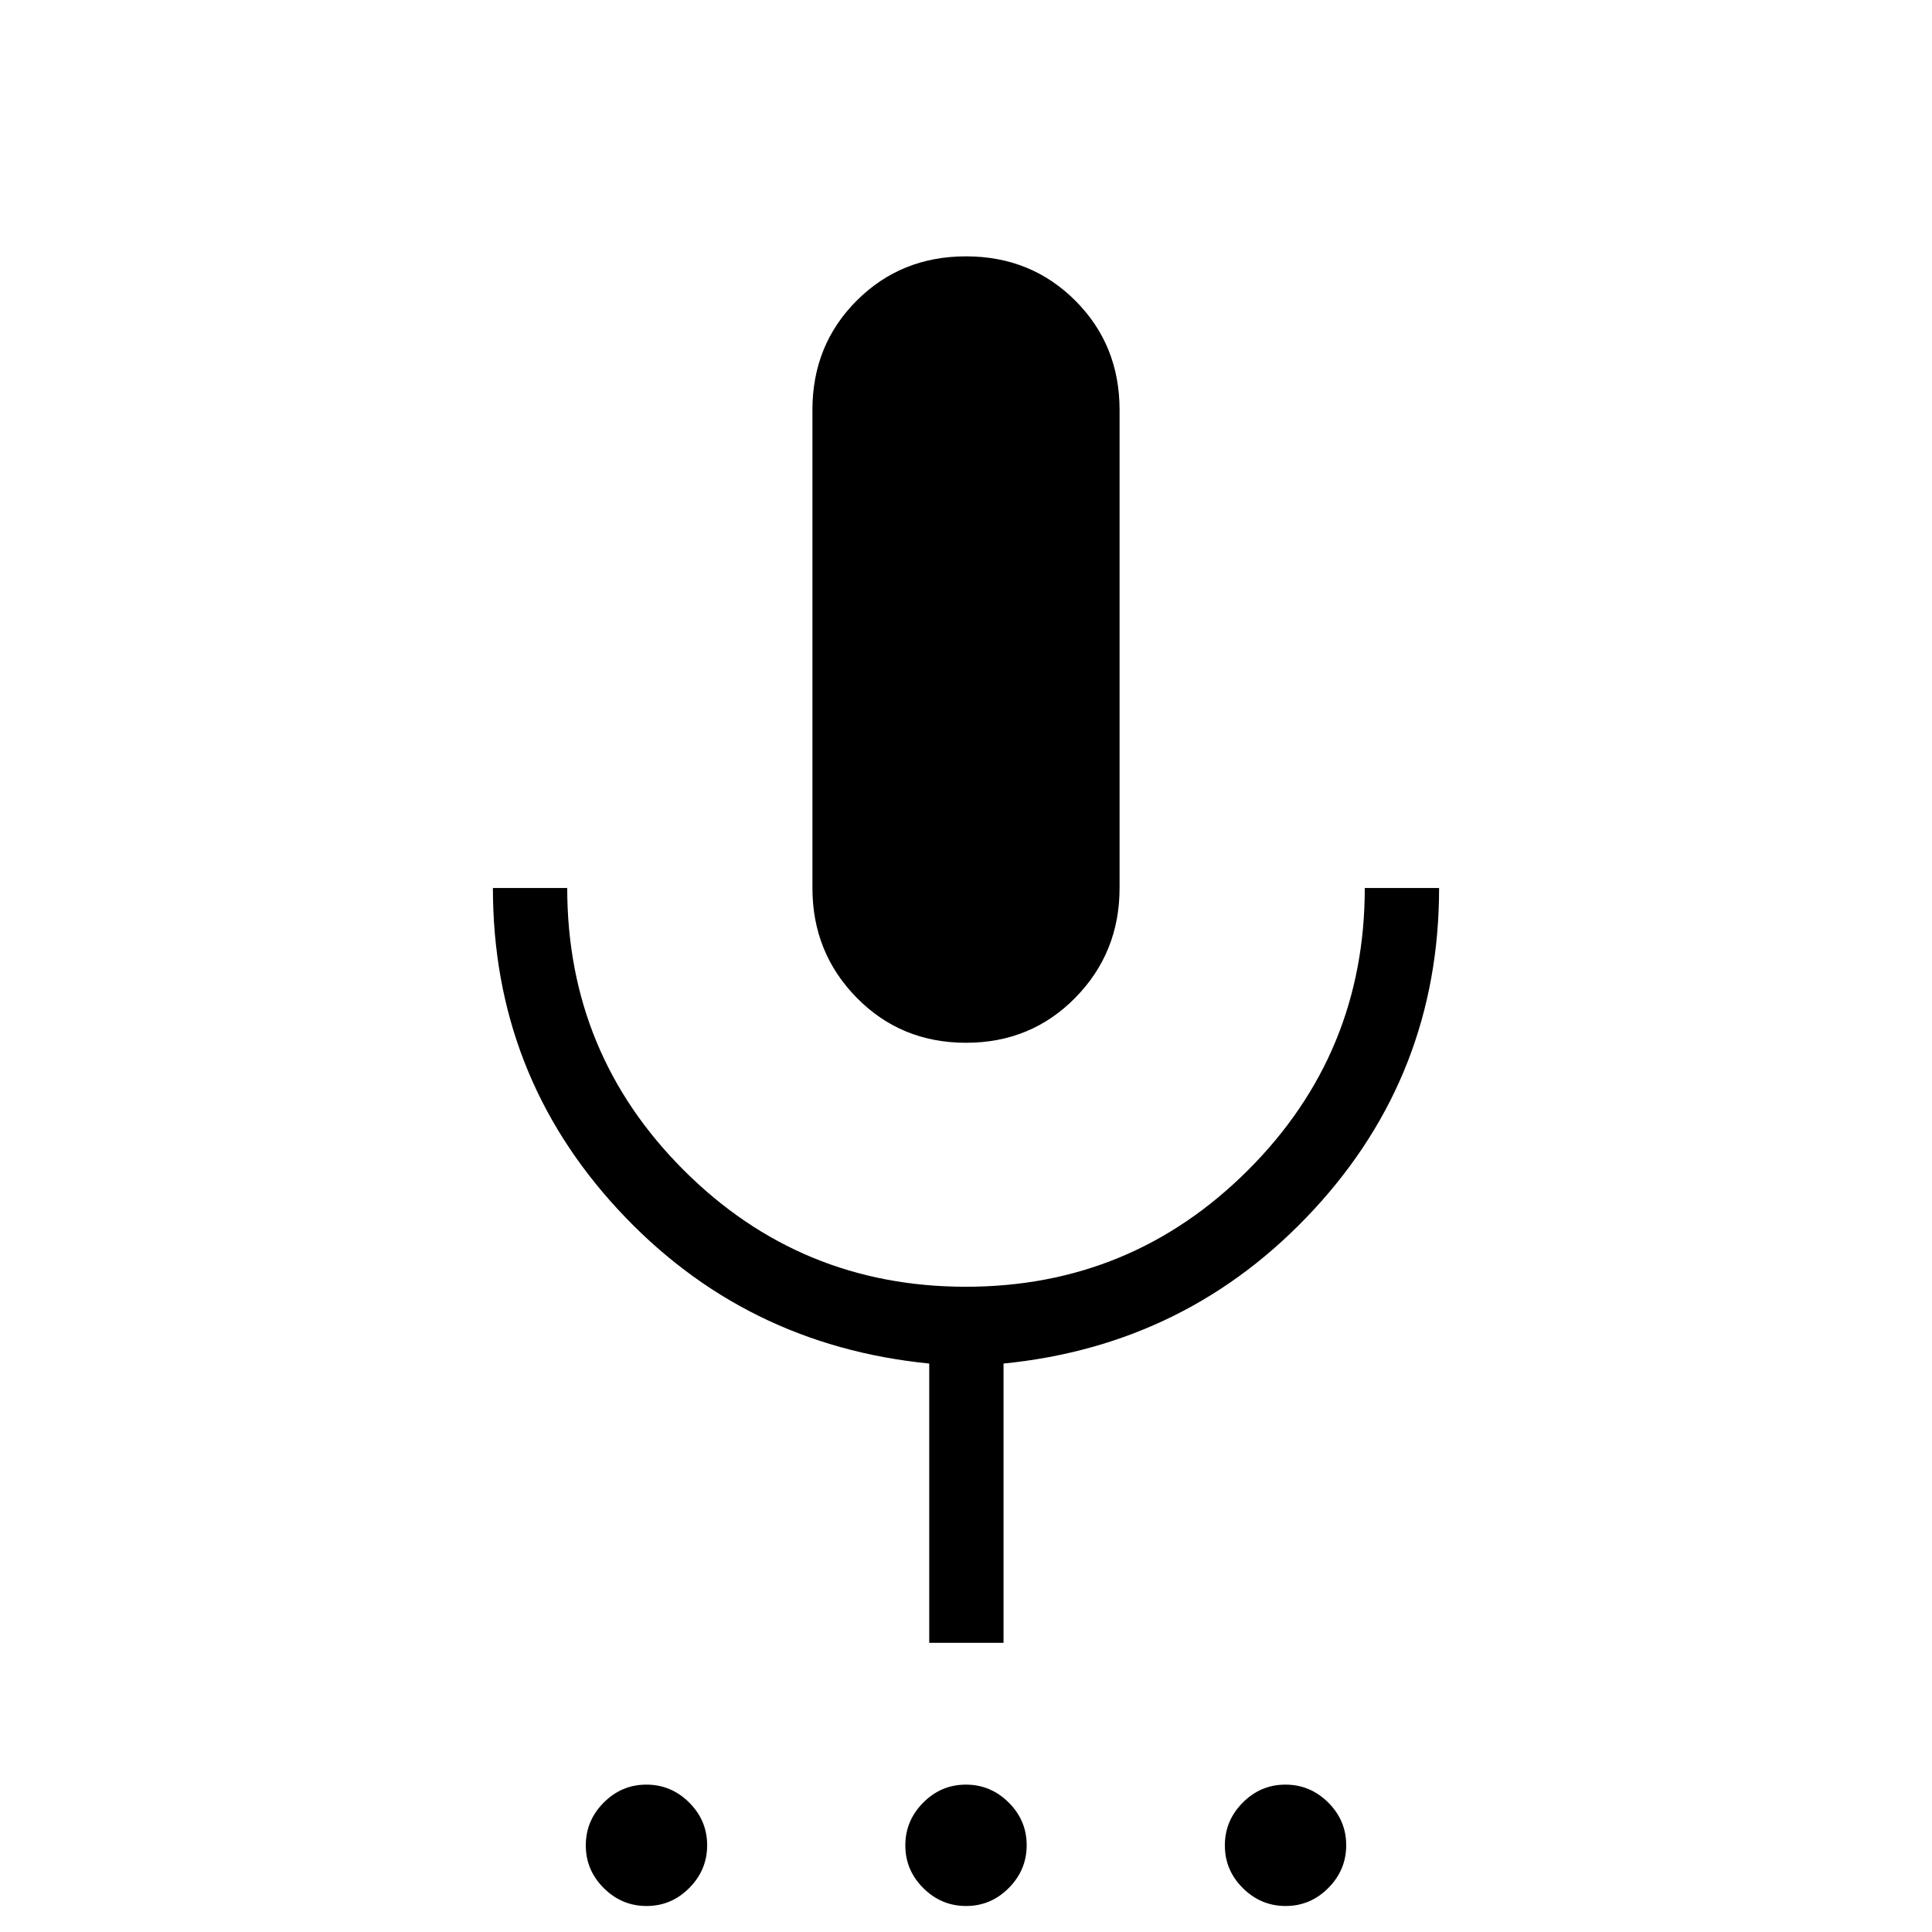<svg xmlns="http://www.w3.org/2000/svg" height="24" viewBox="0 -960 960 960" width="24"><path d="M321.28-12.92q-12.32 0-21.26-8.89-8.94-8.89-8.94-21.21 0-12.33 8.89-21.27t21.21-8.94q12.32 0 21.26 8.89 8.94 8.89 8.94 21.21t-8.89 21.26q-8.88 8.95-21.21 8.95Zm158.77 0q-12.32 0-21.26-8.89-8.94-8.89-8.94-21.21 0-12.33 8.89-21.27t21.21-8.94q12.32 0 21.26 8.89 8.94 8.89 8.94 21.21t-8.89 21.26q-8.89 8.95-21.21 8.95Zm158.77 0q-12.32 0-21.26-8.89-8.94-8.89-8.94-21.21 0-12.33 8.89-21.27 8.88-8.94 21.21-8.94 12.32 0 21.26 8.89 8.94 8.89 8.94 21.21t-8.89 21.26q-8.89 8.95-21.21 8.95ZM480-441.85q-32.31 0-54.31-22.38-22-22.39-22-54.54v-237.54q0-32.31 22-54.31t54.31-22q32.31 0 54.31 22t22 54.31v237.54q0 32.15-22 54.54-22 22.38-54.31 22.38Zm-18.27 298.16v-138.77q-92.27-9.16-154.54-76.43-62.27-67.28-62.27-159.88h36.93q0 82.39 57.94 140.27 57.94 57.88 140.14 57.88 82.21 0 140.22-57.96 58-57.96 58-140.19h36.93q0 92.5-62.27 159.83-62.27 67.32-154.16 76.48v138.77h-36.92Z"/></svg>